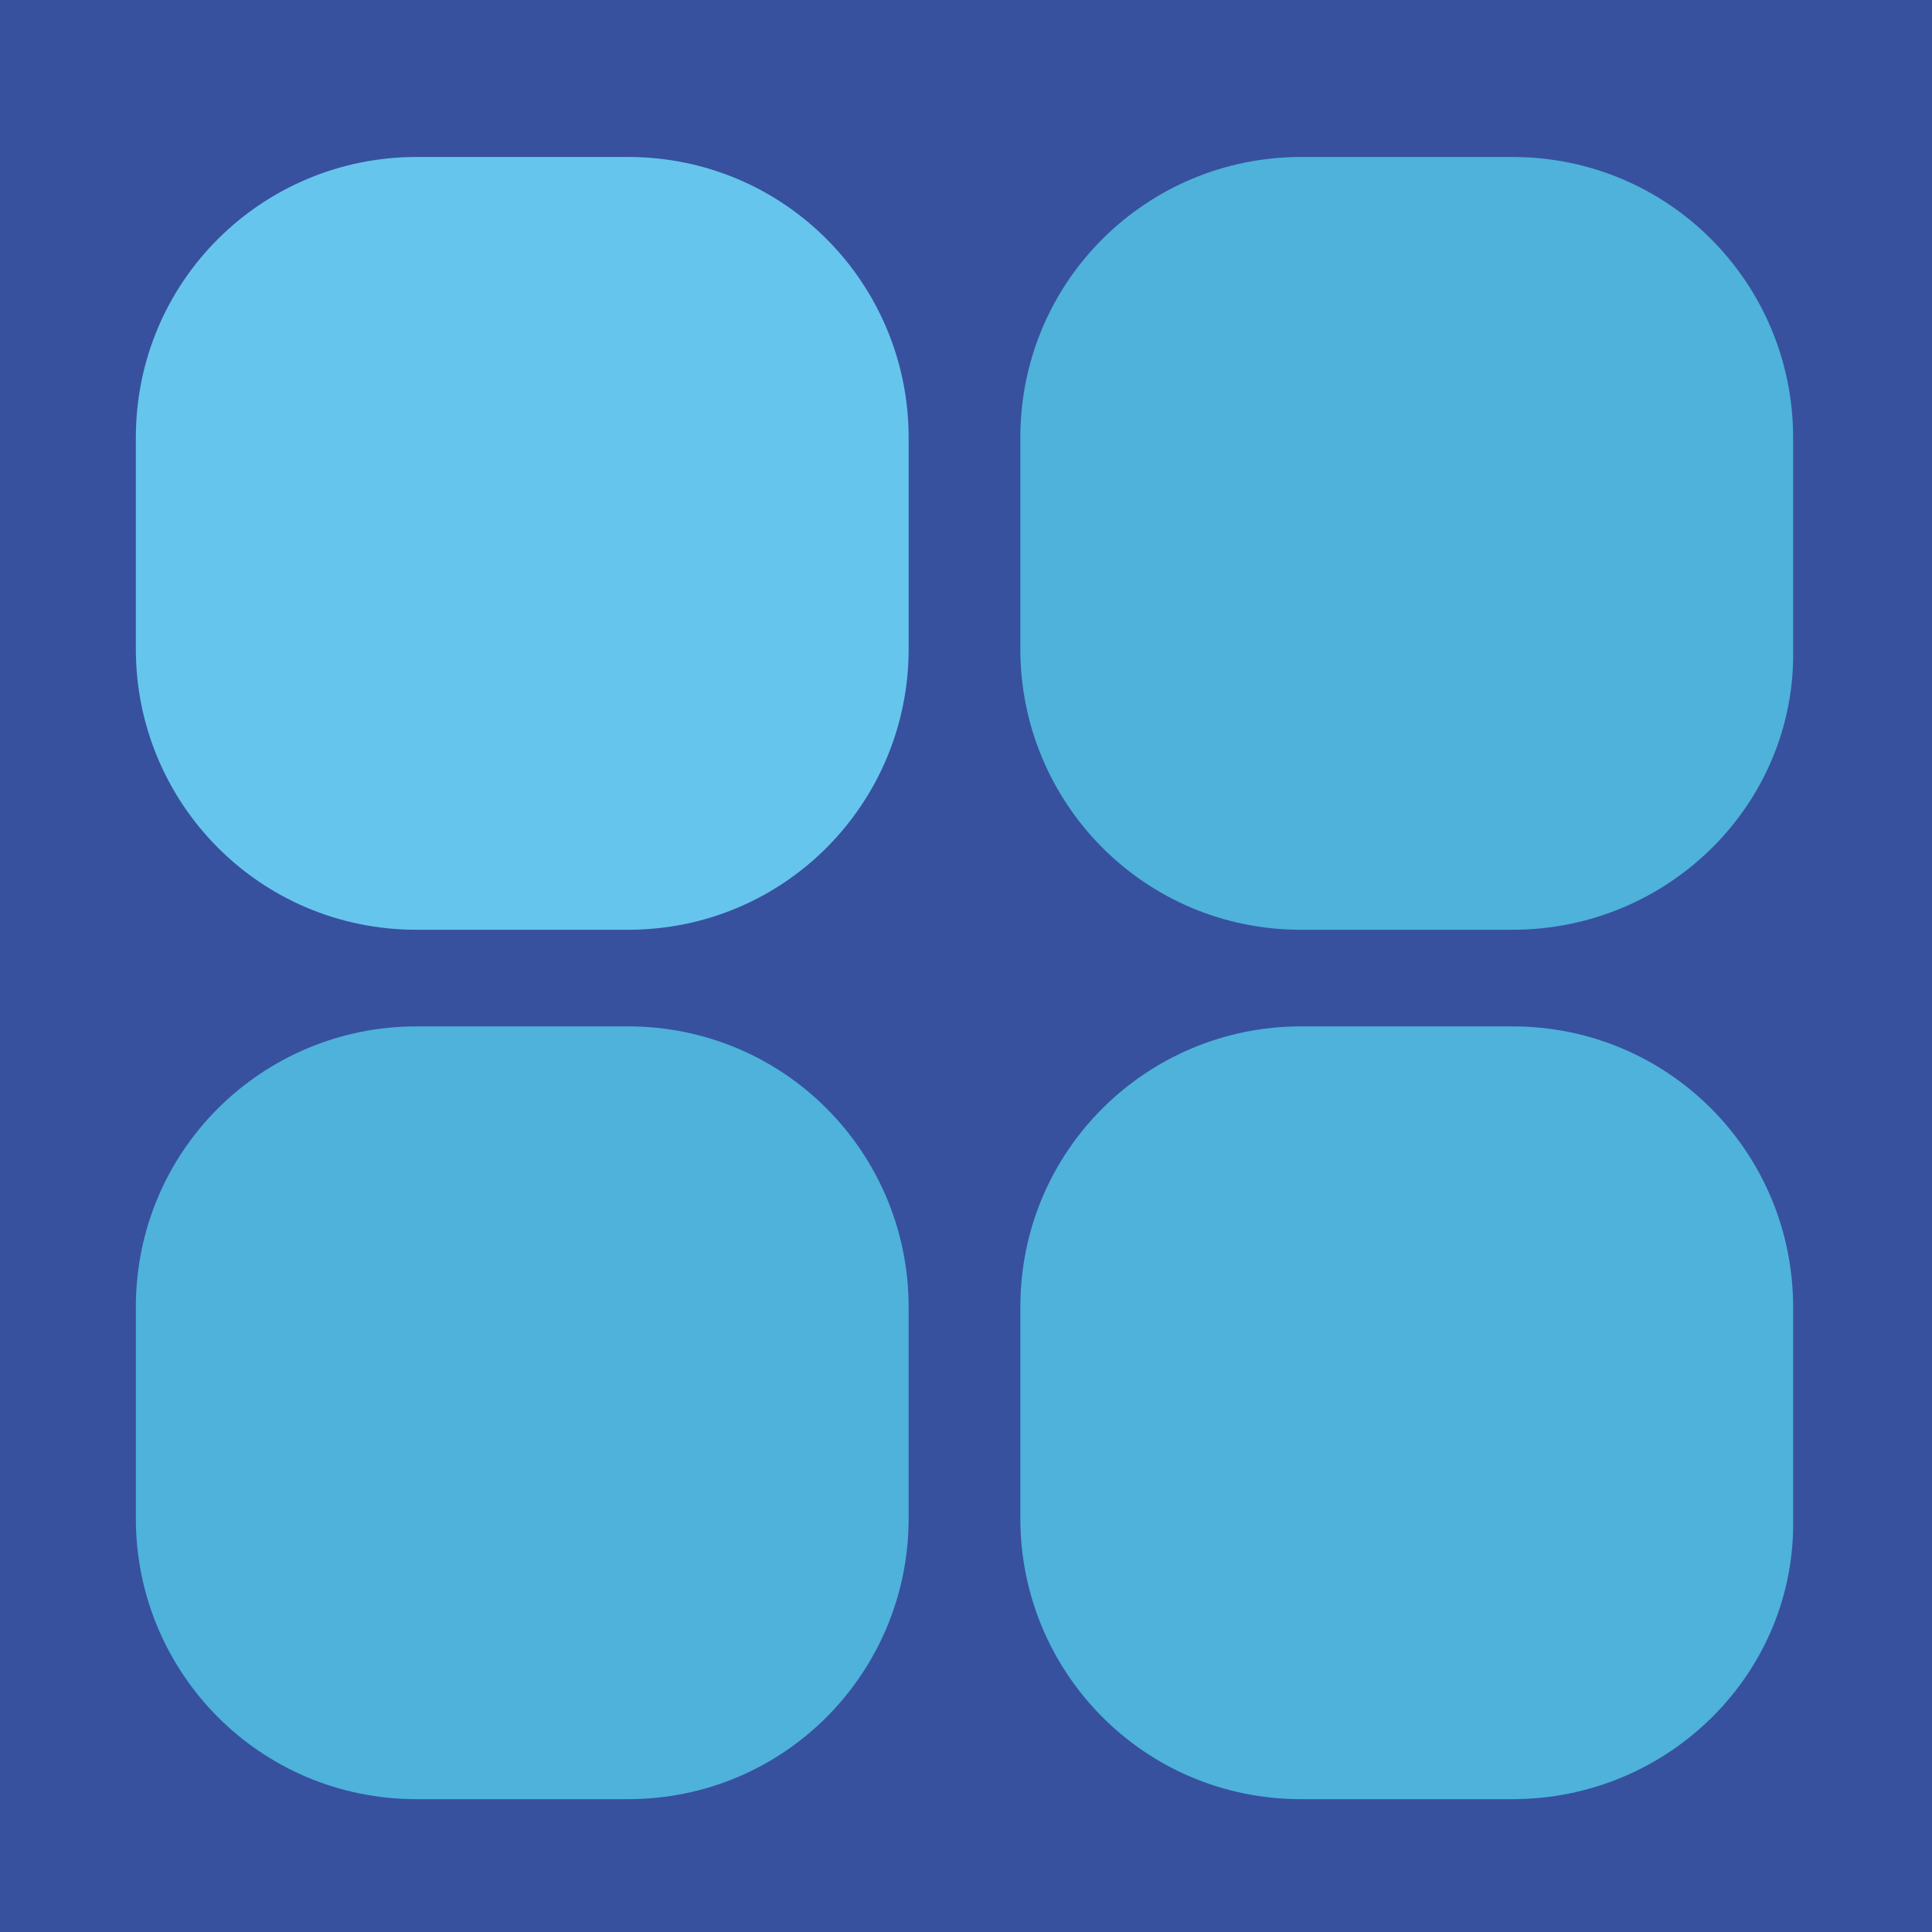 <?xml version="1.0" encoding="utf-8"?>
<!-- Generator: Adobe Illustrator 19.0.0, SVG Export Plug-In . SVG Version: 6.00 Build 0)  -->
<svg version="1.1" id="Layer_1" xmlns="http://www.w3.org/2000/svg" xmlns:xlink="http://www.w3.org/1999/xlink" x="0px" y="0px"
	 viewBox="-297 356.9 128 128" style="enable-background:new -297 356.9 128 128;" xml:space="preserve">
<style type="text/css">
	.st0{fill:#37519E;}
	.st1{fill:#66C5ED;}
	.st2{fill:#4EB2DB;}
</style>
<rect x="-297" y="356.9" class="st0" width="128" height="128"/>
<path class="st1" d="M-255.4,418.5h-14c-10.4,0-18.6-8.4-18.6-18.6v-14c0-10.4,8.4-18.6,18.6-18.6h14c10.4,0,18.6,8.4,18.6,18.6v14
	C-236.8,410.1-245,418.5-255.4,418.5z"/>
<path class="st2" d="M-196.8,418.5h-14c-10.4,0-18.6-8.4-18.6-18.6v-14c0-10.4,8.4-18.6,18.6-18.6h14c10.4,0,18.6,8.4,18.6,18.6v14
	C-178,410.1-186.4,418.5-196.8,418.5z"/>
<path class="st2" d="M-255.4,476.1h-14c-10.4,0-18.6-8.4-18.6-18.6v-14c0-10.4,8.4-18.6,18.6-18.6h14c10.4,0,18.6,8.4,18.6,18.6v14
	C-236.8,467.7-245,476.1-255.4,476.1z"/>
<path class="st2" d="M-196.8,476.1h-14c-10.4,0-18.6-8.4-18.6-18.6v-14c0-10.4,8.4-18.6,18.6-18.6h14c10.4,0,18.6,8.4,18.6,18.6v14
	C-178,467.7-186.4,476.1-196.8,476.1z"/>
</svg>
